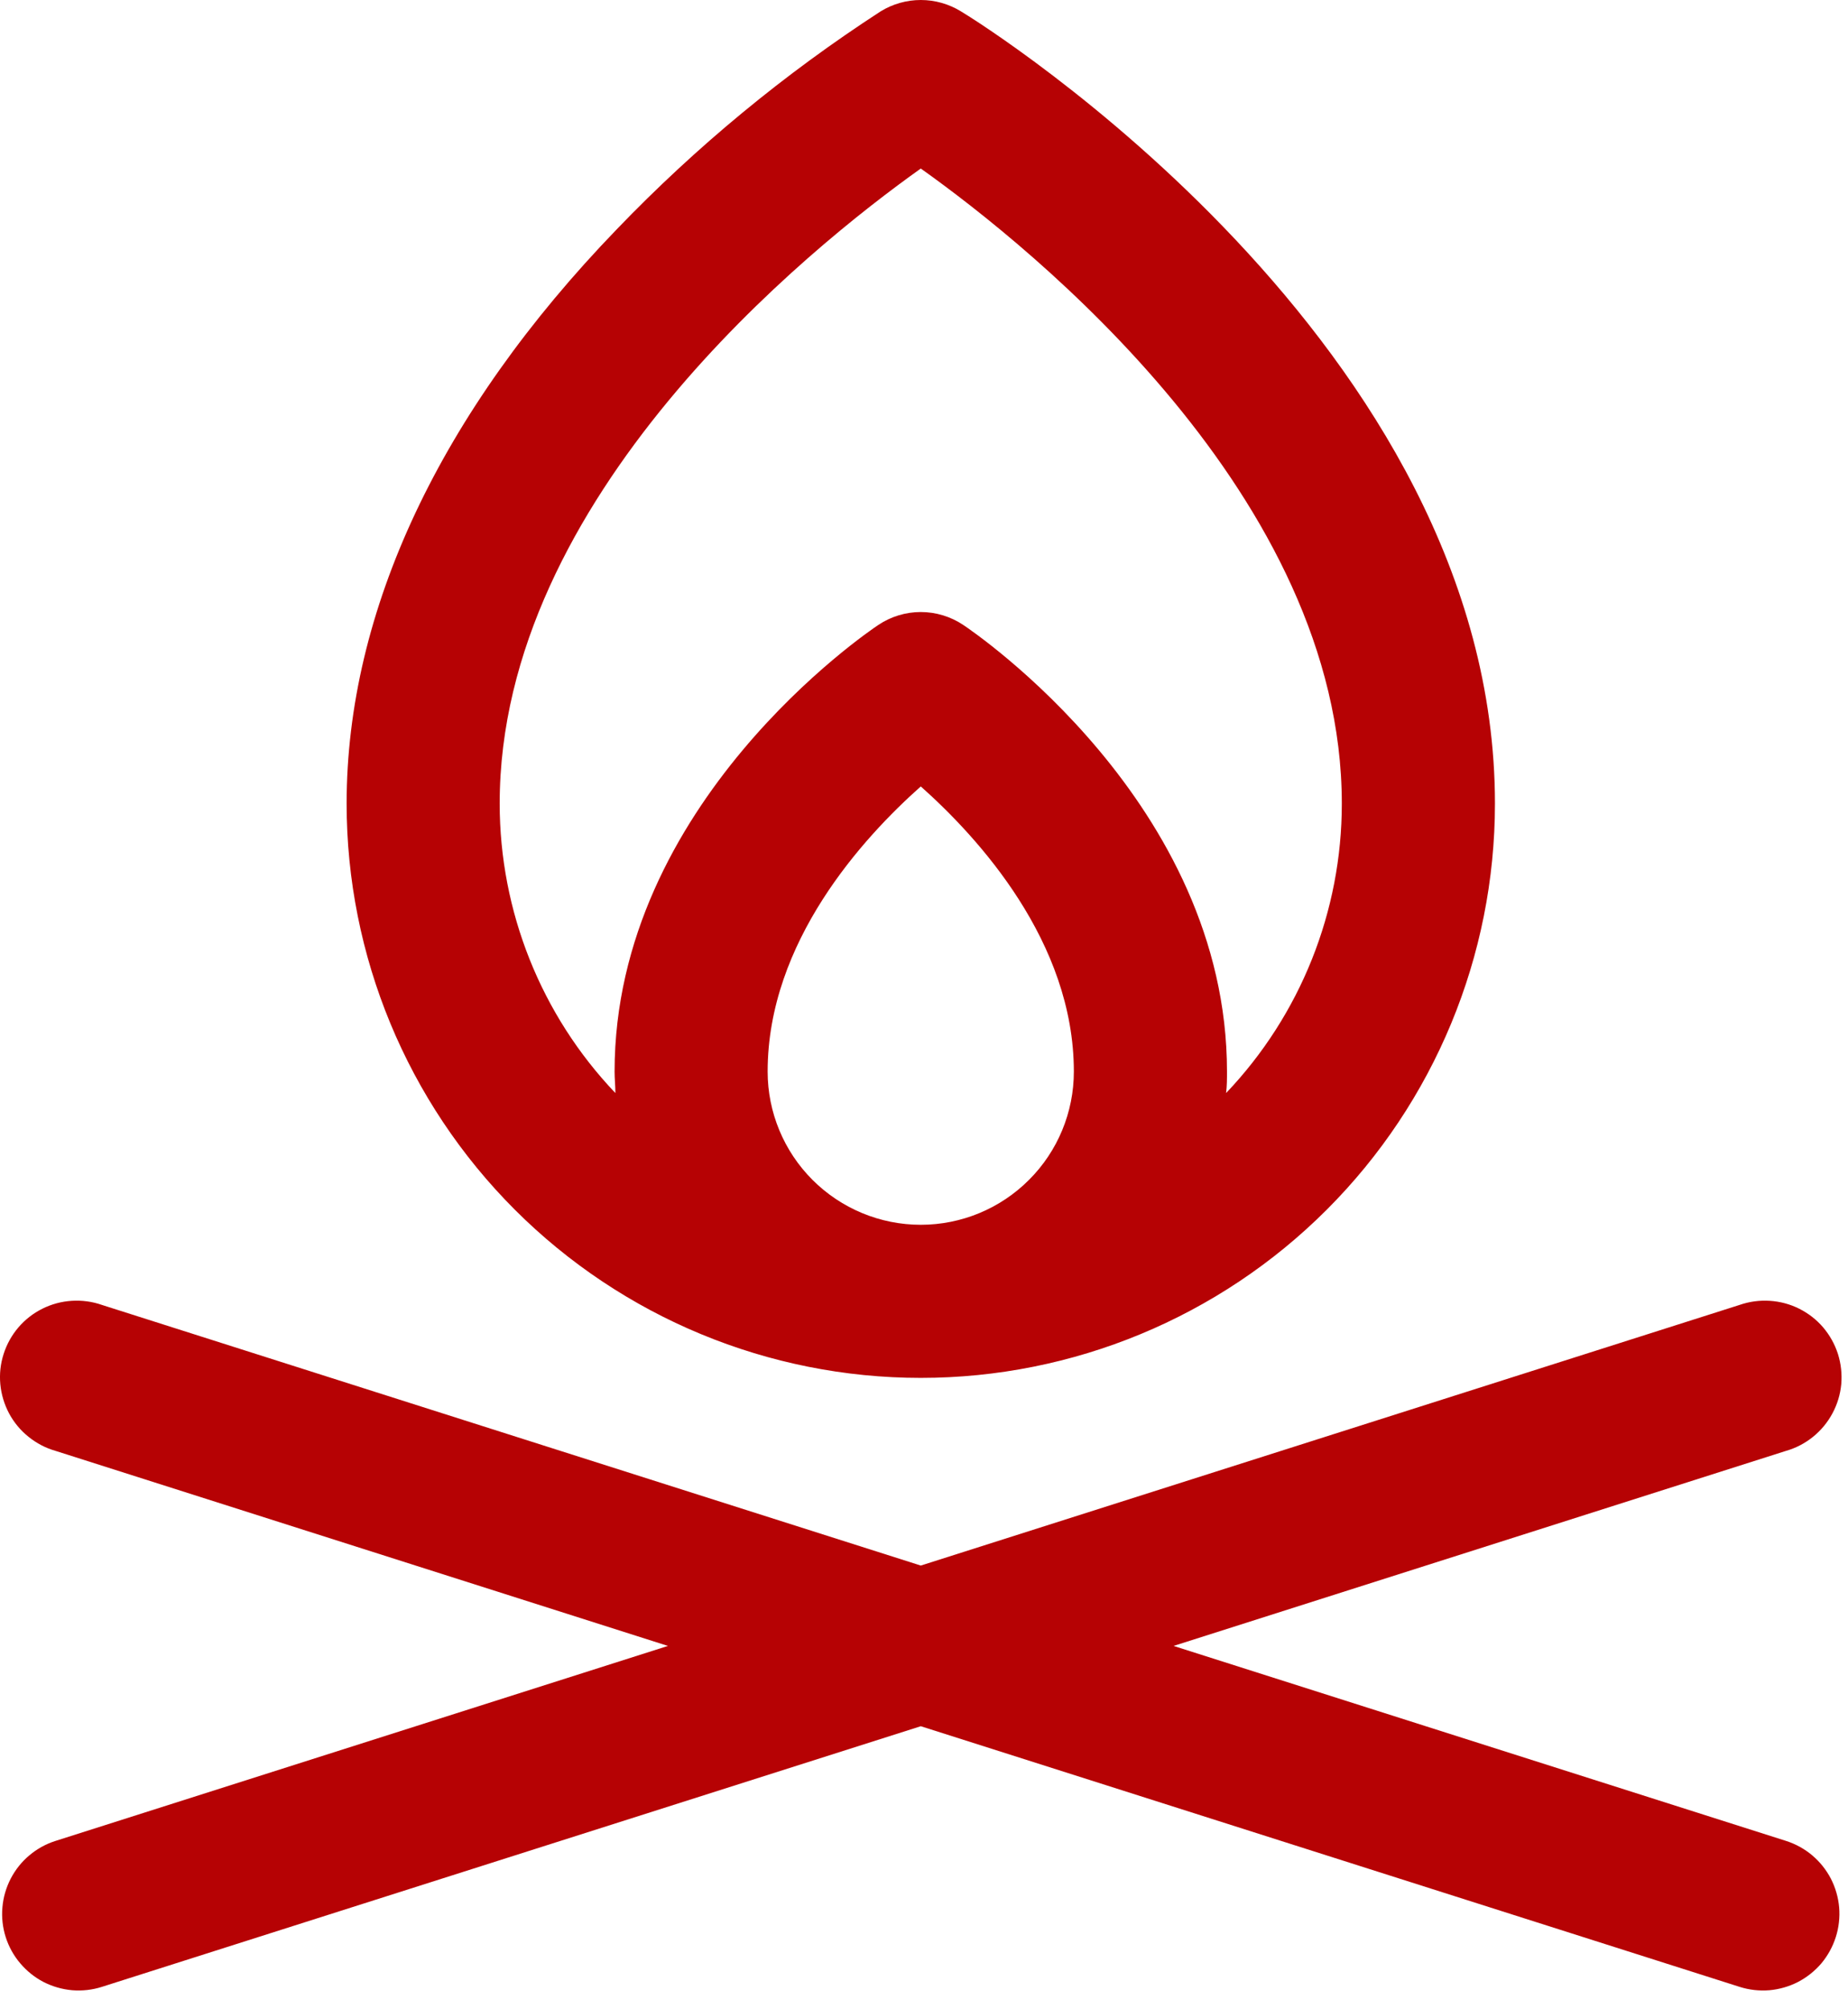 <svg width="23" height="25" viewBox="0 0 23 25" fill="none" xmlns="http://www.w3.org/2000/svg">
<path d="M22.848 24.102C22.81 24.221 22.749 24.332 22.669 24.428C22.588 24.523 22.489 24.602 22.378 24.66C22.267 24.717 22.145 24.752 22.021 24.763C21.896 24.773 21.77 24.759 21.651 24.721L11.46 21.478L1.268 24.721C1.149 24.759 1.023 24.773 0.899 24.763C0.774 24.752 0.653 24.717 0.541 24.66C0.43 24.602 0.332 24.523 0.251 24.427C0.17 24.332 0.109 24.221 0.071 24.102C0.033 23.983 0.019 23.857 0.03 23.733C0.04 23.608 0.076 23.486 0.133 23.375C0.191 23.264 0.269 23.165 0.365 23.085C0.461 23.004 0.571 22.943 0.691 22.905L8.313 20.479L0.691 18.052C0.568 18.017 0.454 17.957 0.355 17.877C0.255 17.797 0.173 17.698 0.113 17.586C0.053 17.473 0.016 17.35 0.004 17.223C-0.008 17.096 0.006 16.968 0.045 16.847C0.084 16.725 0.146 16.613 0.229 16.516C0.312 16.419 0.413 16.34 0.528 16.283C0.642 16.226 0.766 16.193 0.893 16.185C1.02 16.177 1.148 16.194 1.268 16.236L11.46 19.479L21.651 16.236C21.772 16.194 21.899 16.177 22.026 16.185C22.154 16.193 22.278 16.226 22.392 16.283C22.506 16.34 22.608 16.419 22.691 16.516C22.773 16.613 22.836 16.725 22.875 16.847C22.913 16.968 22.927 17.096 22.916 17.223C22.904 17.35 22.867 17.473 22.806 17.586C22.746 17.698 22.664 17.797 22.565 17.877C22.466 17.957 22.352 18.017 22.229 18.052L14.606 20.479L22.229 22.905C22.348 22.943 22.459 23.004 22.555 23.085C22.65 23.165 22.729 23.264 22.787 23.375C22.844 23.486 22.879 23.608 22.89 23.733C22.9 23.857 22.886 23.983 22.848 24.102ZM4.314 9.998C4.314 7.604 5.477 5.13 7.677 2.852C8.664 1.825 9.766 0.916 10.961 0.141C11.111 0.049 11.284 0 11.46 0C11.636 0 11.809 0.049 11.959 0.141C12.23 0.302 18.606 4.291 18.606 9.998C18.606 11.893 17.853 13.711 16.513 15.051C15.173 16.391 13.355 17.144 11.46 17.144C9.565 17.144 7.747 16.391 6.407 15.051C5.067 13.711 4.314 11.893 4.314 9.998ZM11.46 15.239C11.965 15.239 12.45 15.038 12.807 14.68C13.165 14.323 13.365 13.838 13.365 13.333C13.365 11.717 12.174 10.42 11.46 9.785C10.745 10.42 9.554 11.717 9.554 13.333C9.554 13.838 9.755 14.323 10.112 14.68C10.47 15.038 10.954 15.239 11.46 15.239ZM6.219 9.998C6.219 11.339 6.734 12.629 7.659 13.6C7.659 13.511 7.649 13.422 7.649 13.333C7.649 9.998 10.798 7.865 10.931 7.776C11.088 7.671 11.271 7.615 11.46 7.615C11.648 7.615 11.832 7.671 11.989 7.776C12.122 7.865 15.271 9.998 15.271 13.333C15.271 13.422 15.271 13.511 15.26 13.6C16.185 12.629 16.701 11.339 16.7 9.998C16.7 6.187 12.858 3.09 11.46 2.097C10.063 3.09 6.219 6.187 6.219 9.998Z" fill="#B60204"/>
</svg>

